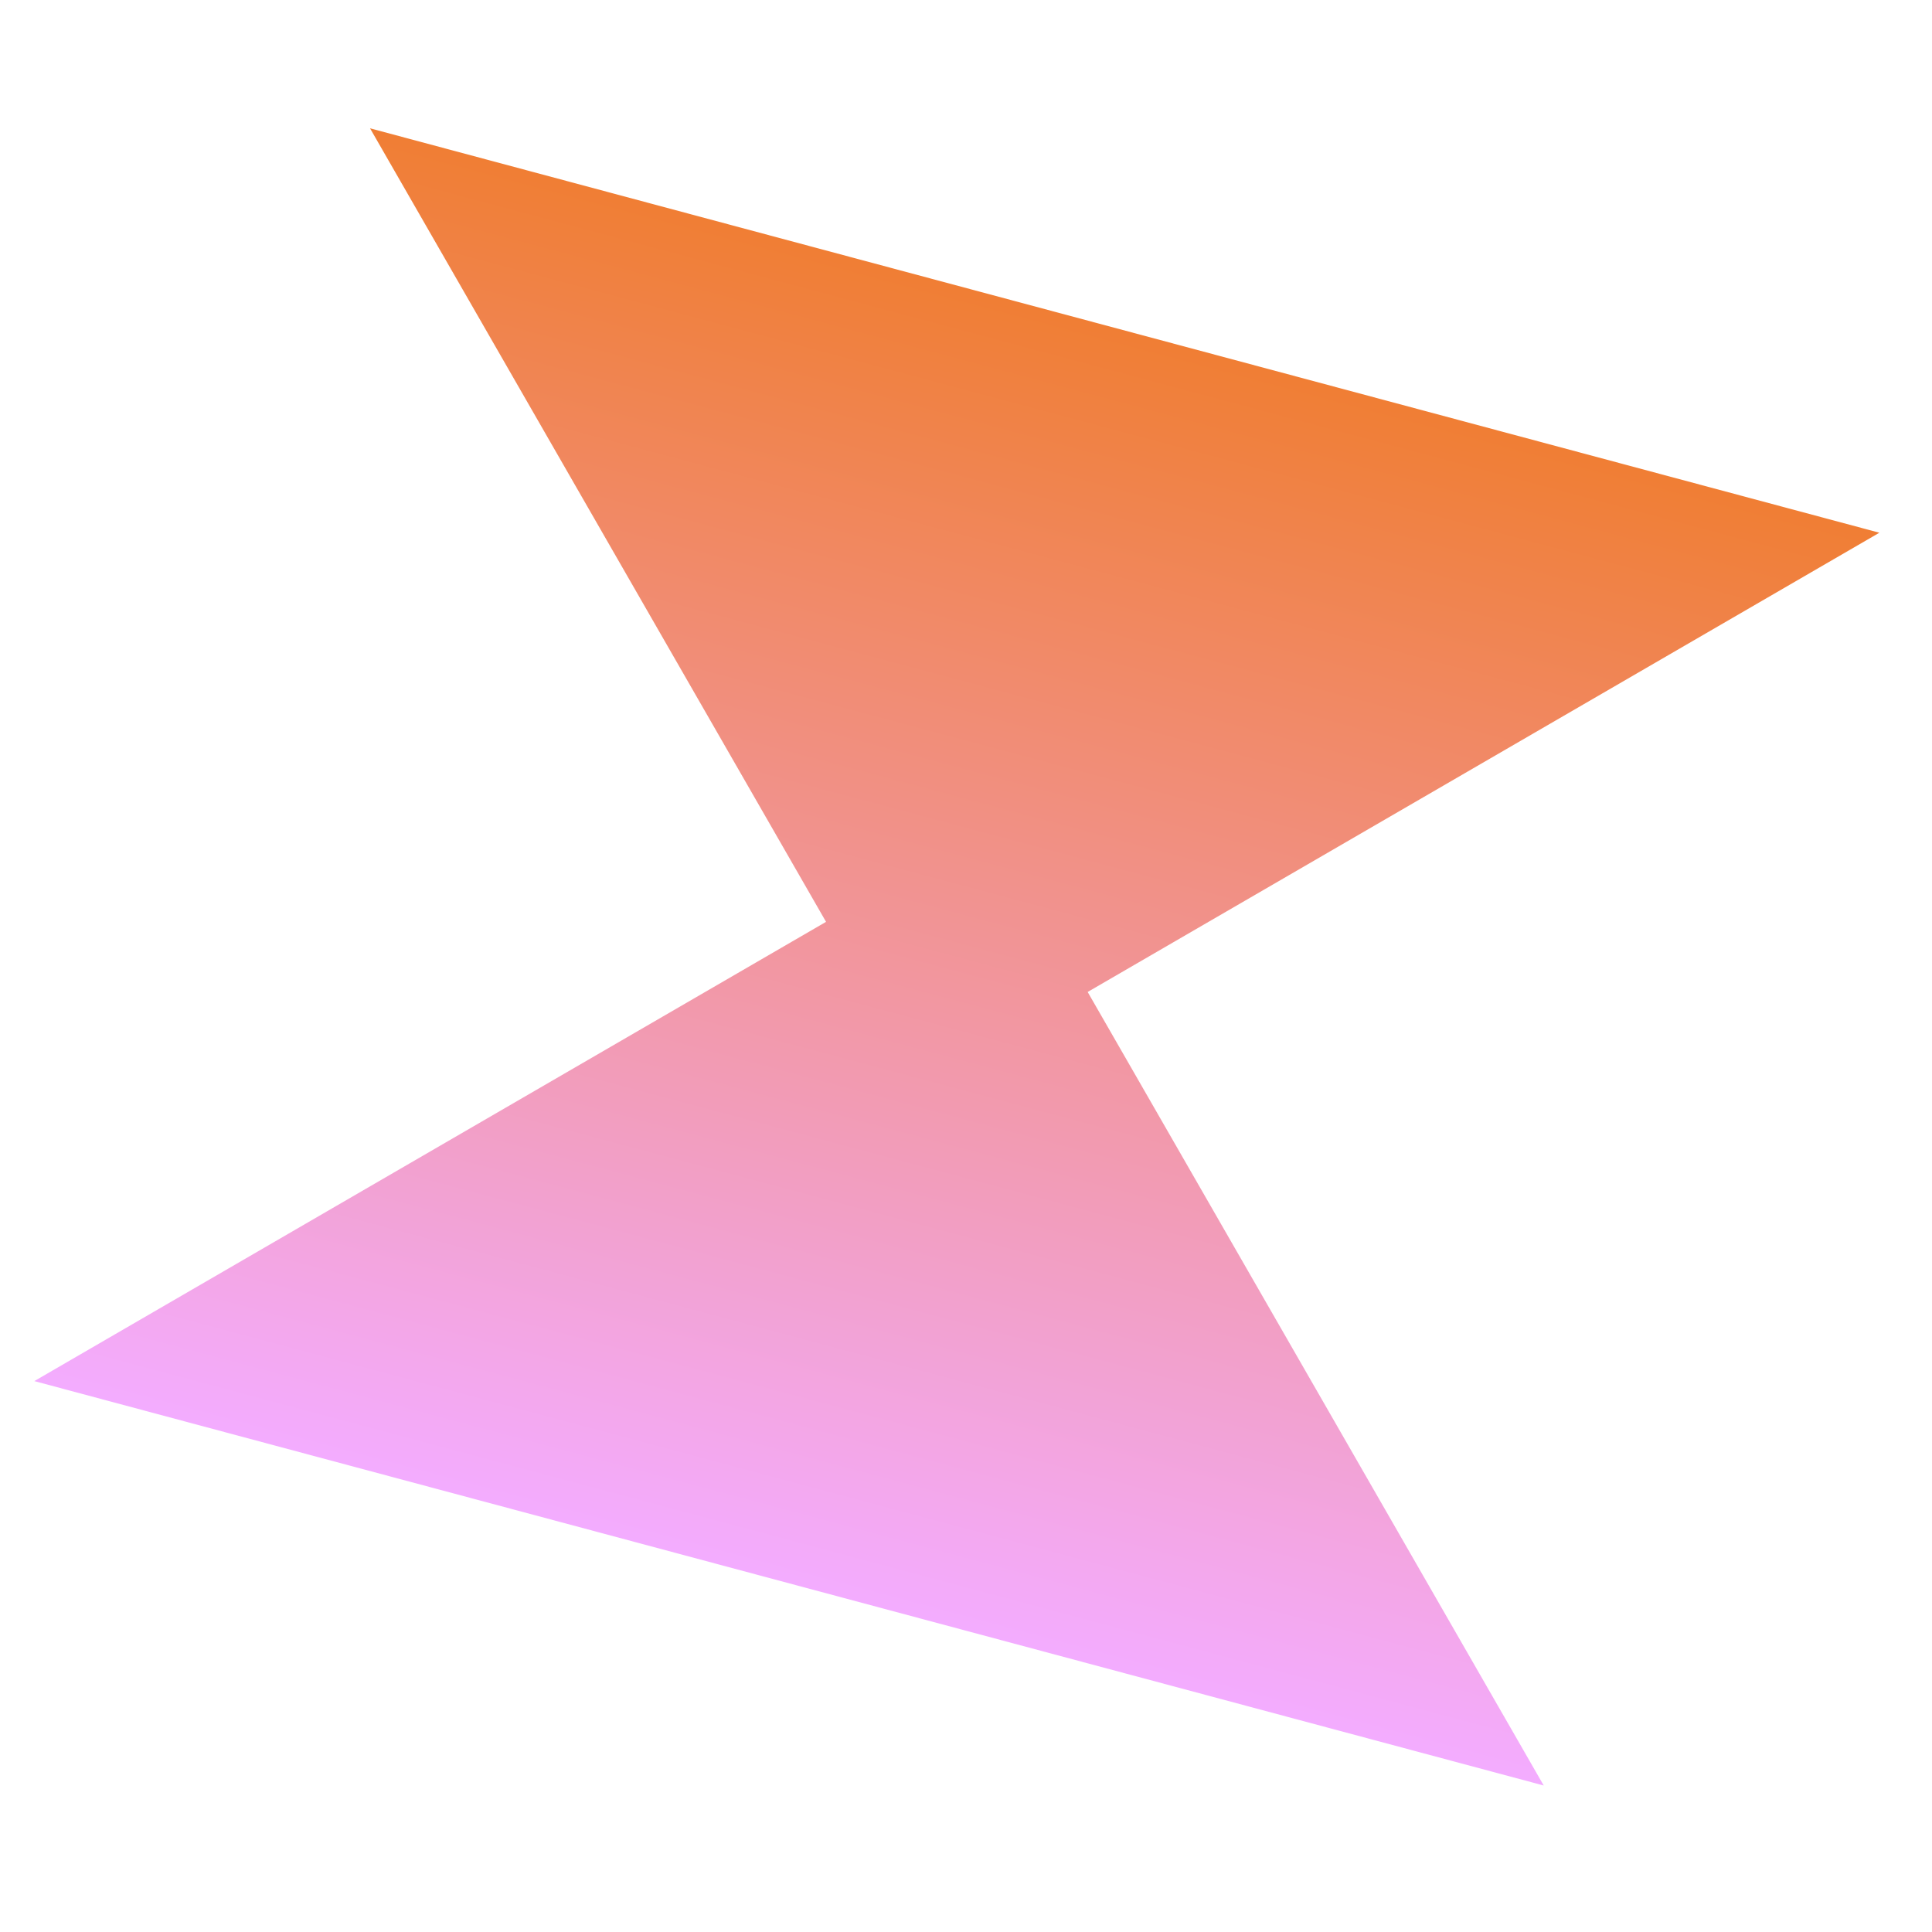 <svg width="34" height="34" viewBox="0 0 34 34" fill="none" xmlns="http://www.w3.org/2000/svg">
<g clip-path="url(#clip0_794_6298)">
<path fill-rule="evenodd" clip-rule="evenodd" d="M19.141 17.457L27.167 31.422L0.604 24.305L14.537 16.223L6.512 2.258L33.074 9.375L19.141 17.457Z" fill="url(#paint0_linear_794_6298)"/>
</g>
<defs>
<linearGradient id="paint0_linear_794_6298" x1="19.793" y1="5.816" x2="13.886" y2="27.863" gradientUnits="userSpaceOnUse">
<stop stop-color="#F07E34"/>
<stop offset="1" stop-color="#F3ACFF"/>
</linearGradient>
<clipPath id="clip0_794_6298">
<rect width="27.499" height="27.499" fill="white" transform="translate(7.117) rotate(15)"/>
</clipPath>
</defs>
</svg>
